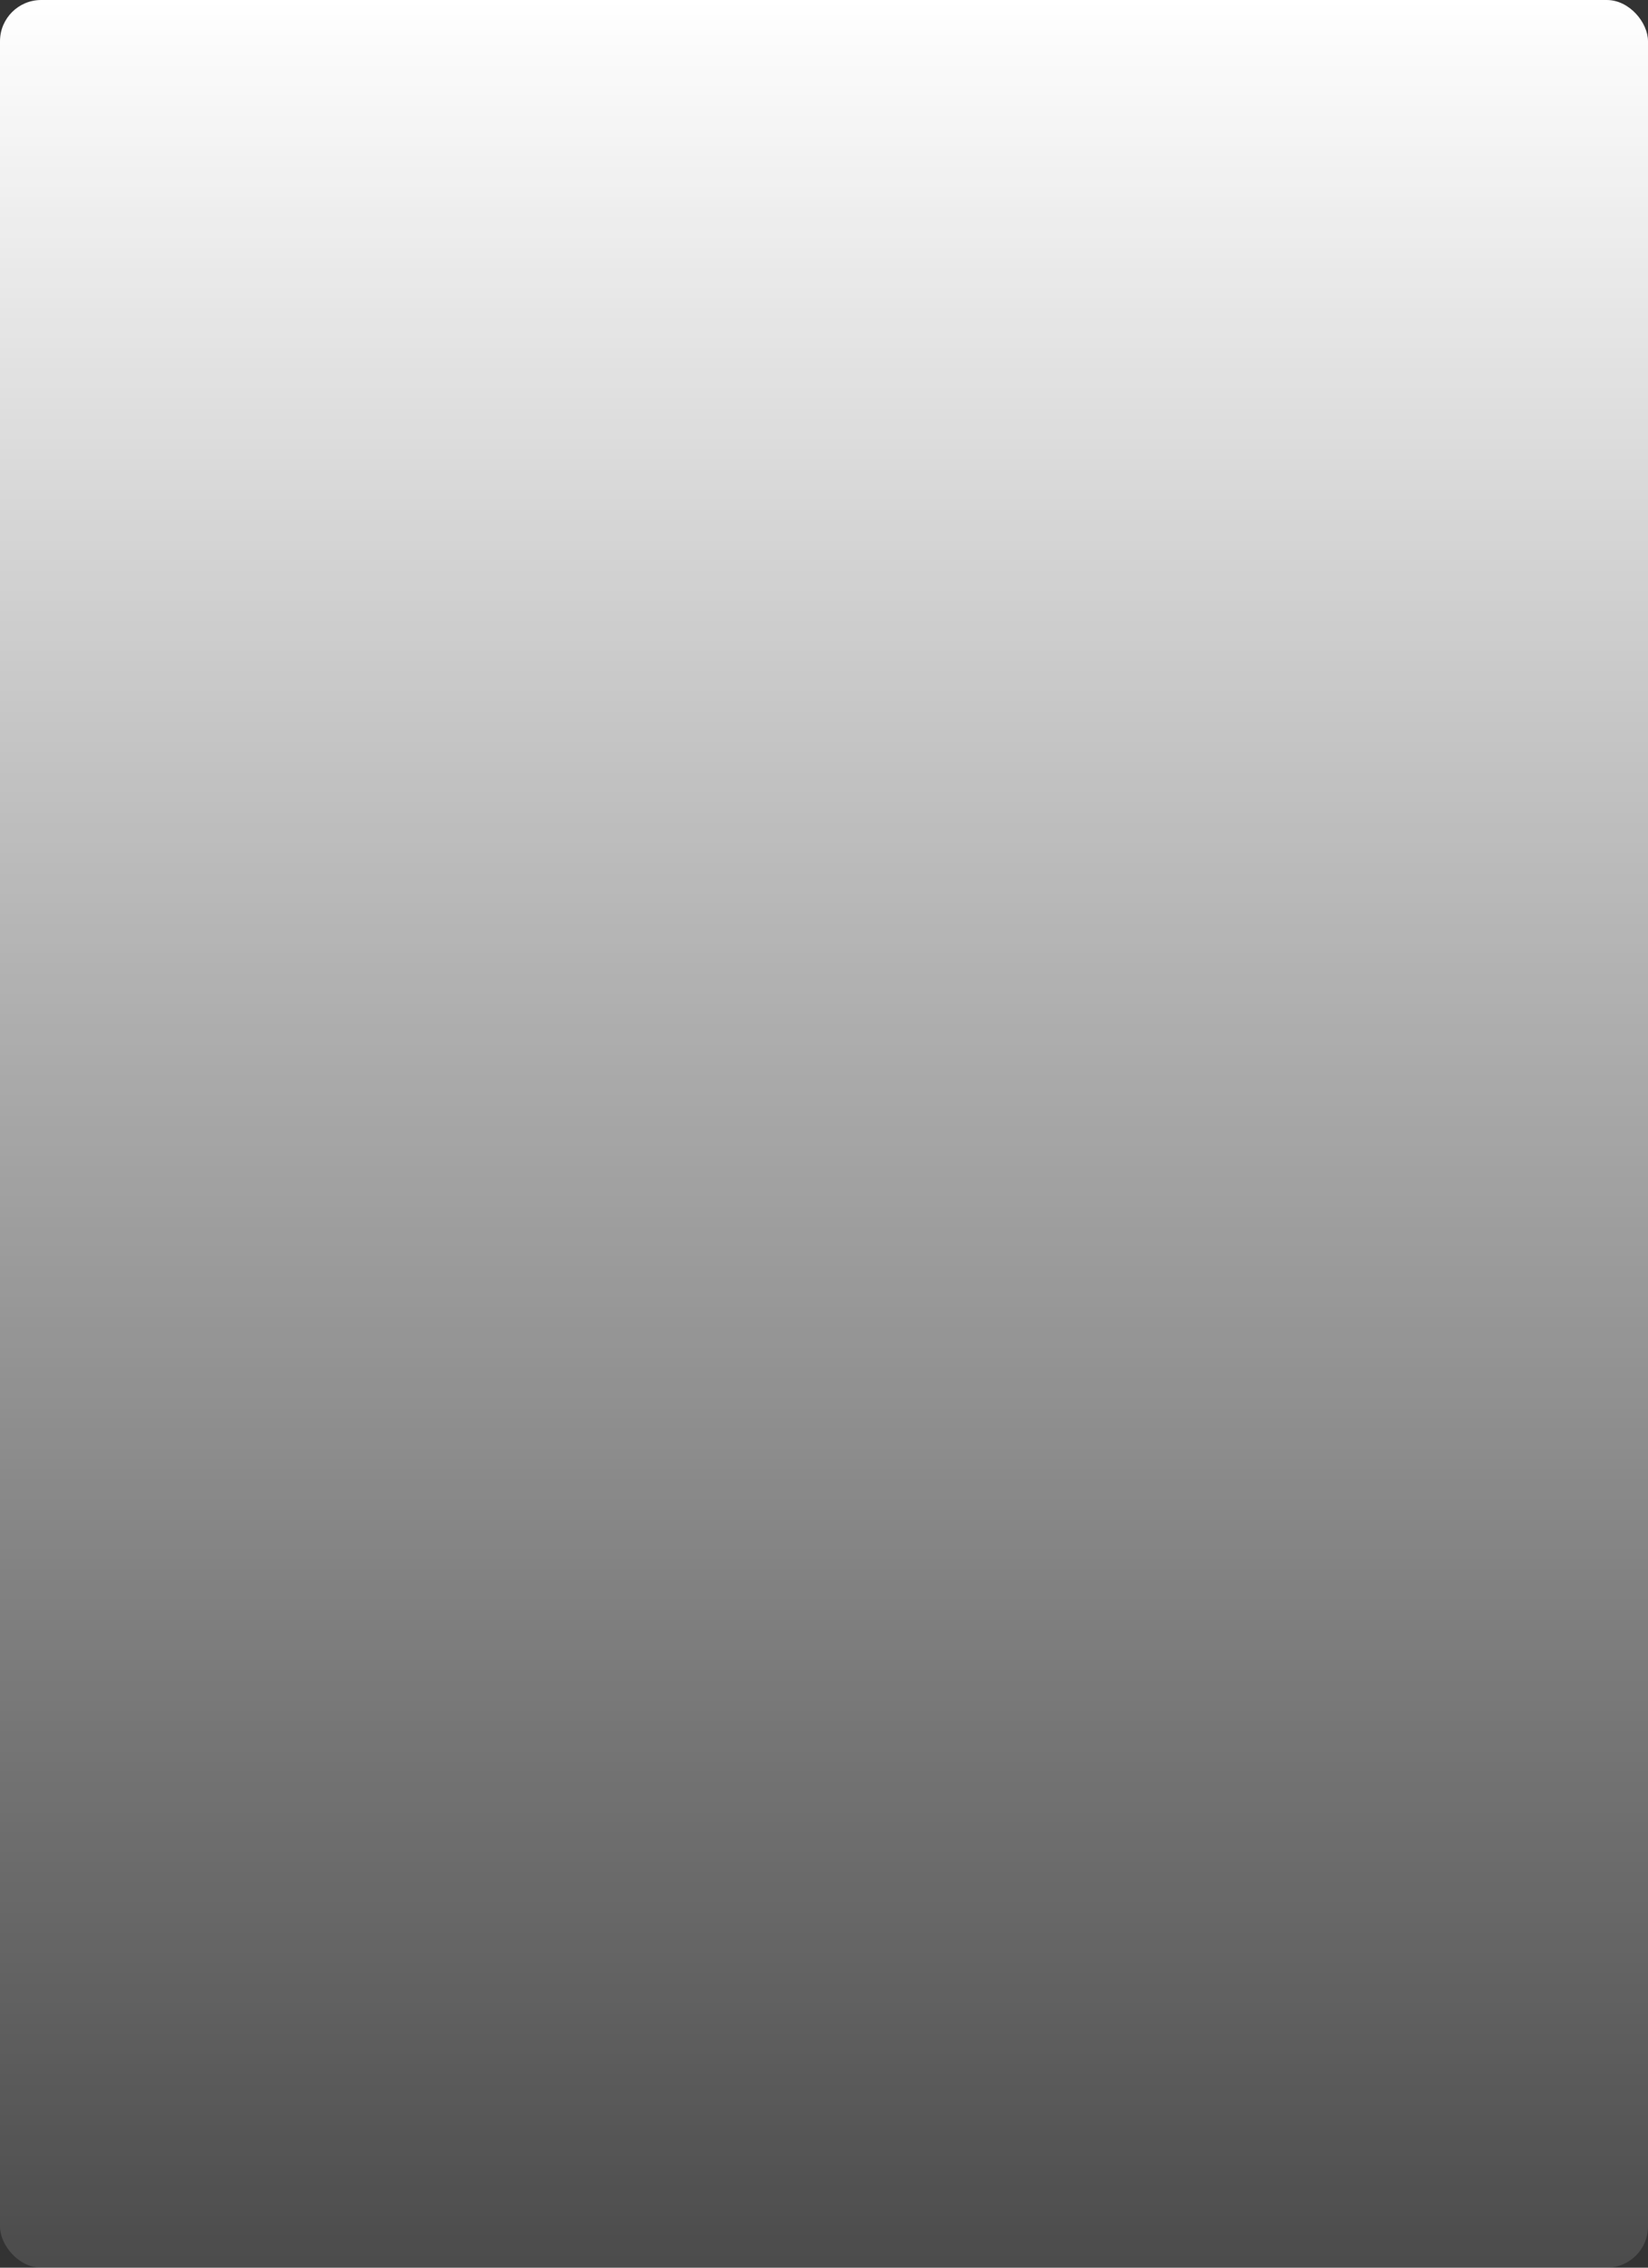 <?xml version="1.0" encoding="UTF-8" standalone="no"?>
<!-- Created with Inkscape (http://www.inkscape.org/) -->

<svg
   width="200"
   height="275"
   viewBox="0 0 200 275"
   version="1.1"
   id="svg49"
   inkscape:version="1.1.2 (0a00cf5339, 2022-02-04, custom)"
   sodipodi:docname="card_hover_overlay.svg"
   xmlns:inkscape="http://www.inkscape.org/namespaces/inkscape"
   xmlns:sodipodi="http://sodipodi.sourceforge.net/DTD/sodipodi-0.dtd"
   xmlns:xlink="http://www.w3.org/1999/xlink"
   xmlns="http://www.w3.org/2000/svg"
   xmlns:svg="http://www.w3.org/2000/svg"
   xmlns:rdf="http://www.w3.org/1999/02/22-rdf-syntax-ns#"
   xmlns:cc="http://creativecommons.org/ns#"
   xmlns:dc="http://purl.org/dc/elements/1.1/">
  <rect x="0" y="0" width="200" height="275" fill="#333333" stroke="none"/>
  <defs
     id="defs43">
    <linearGradient
       inkscape:collect="always"
       id="linearGradient4149">
      <stop
         style="stop-color:#ffffff;stop-opacity:1;"
         offset="0"
         id="stop4145" />
      <stop
         style="stop-color:#ffffff;stop-opacity:0.119"
         offset="1"
         id="stop4147" />
    </linearGradient>
    <linearGradient
       inkscape:collect="always"
       xlink:href="#linearGradient4149"
       id="linearGradient4288"
       gradientUnits="userSpaceOnUse"
       x1="100"
       y1="0"
       x2="100"
       y2="275" />
  </defs>
  <sodipodi:namedview
     id="base"
     pagecolor="#505050"
     bordercolor="#b1aeb0"
     borderopacity="1"
     inkscape:pageopacity="0"
     inkscape:pageshadow="2"
     inkscape:zoom="2.8"
     inkscape:cx="39.464285"
     inkscape:cy="116.42857"
     inkscape:document-units="px"
     inkscape:current-layer="layer1"
     inkscape:pagecheckerboard="0"
     showgrid="true"
     borderlayer="true"
     units="px"
     inkscape:window-width="3440"
     inkscape:window-height="1411"
     inkscape:window-x="1920"
     inkscape:window-y="0"
     inkscape:window-maximized="1">
    <inkscape:grid
       type="xygrid"
       id="grid51" />
  </sodipodi:namedview>
  <g
     inkscape:label="Layer 1"
     inkscape:groupmode="layer"
     id="layer1">
    <rect
       style="fill:url(#linearGradient4288);fill-opacity:1;stroke:none;stroke-width:4"
       id="rect927"
       width="200"
       height="275"
       x="0"
       y="0"
       ry="5" />
  </g>
</svg>
